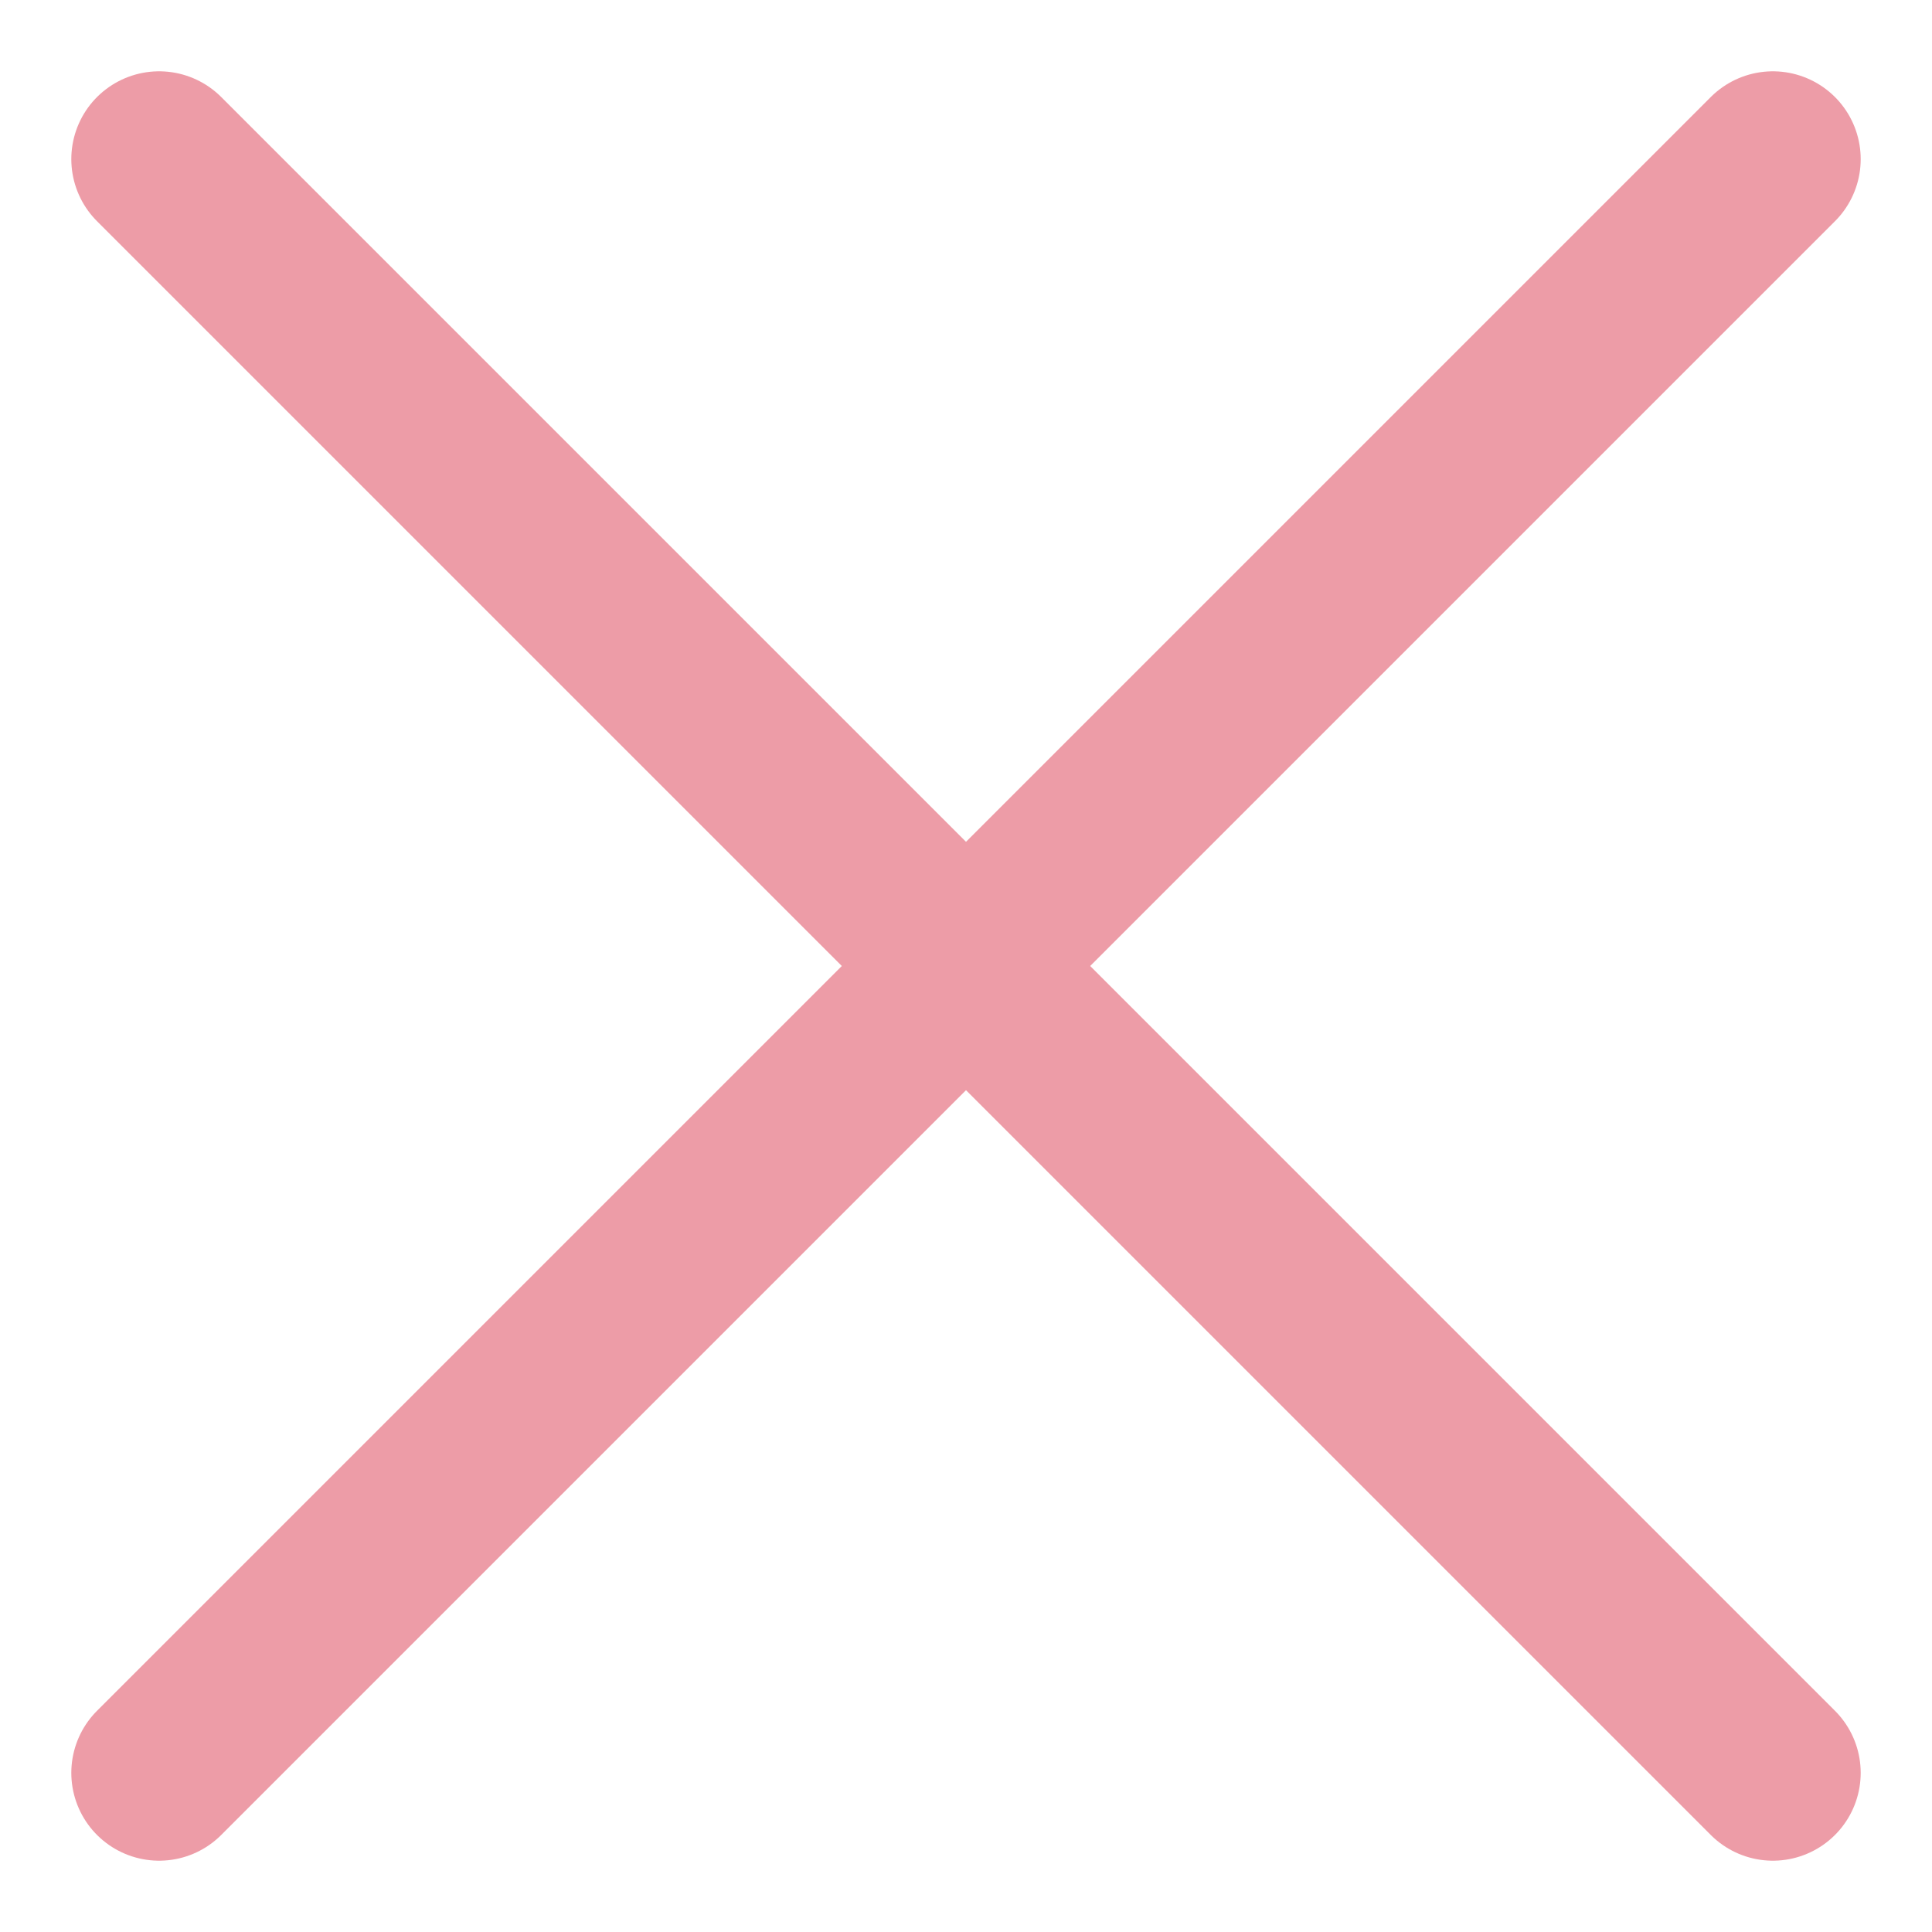 <svg width="22" height="22" viewBox="0 0 22 22" fill="none" xmlns="http://www.w3.org/2000/svg">
<path d="M20.188 20.188L1.812 1.812L20.188 20.188ZM20.188 1.812L1.812 20.188L20.188 1.812Z" fill="#ED9CA7"/>
<path d="M20.188 20.188L1.812 1.812M20.188 1.812L1.812 20.188" stroke="#ED9CA7" stroke-width="2" stroke-linecap="round" stroke-linejoin="round"/>
</svg>
